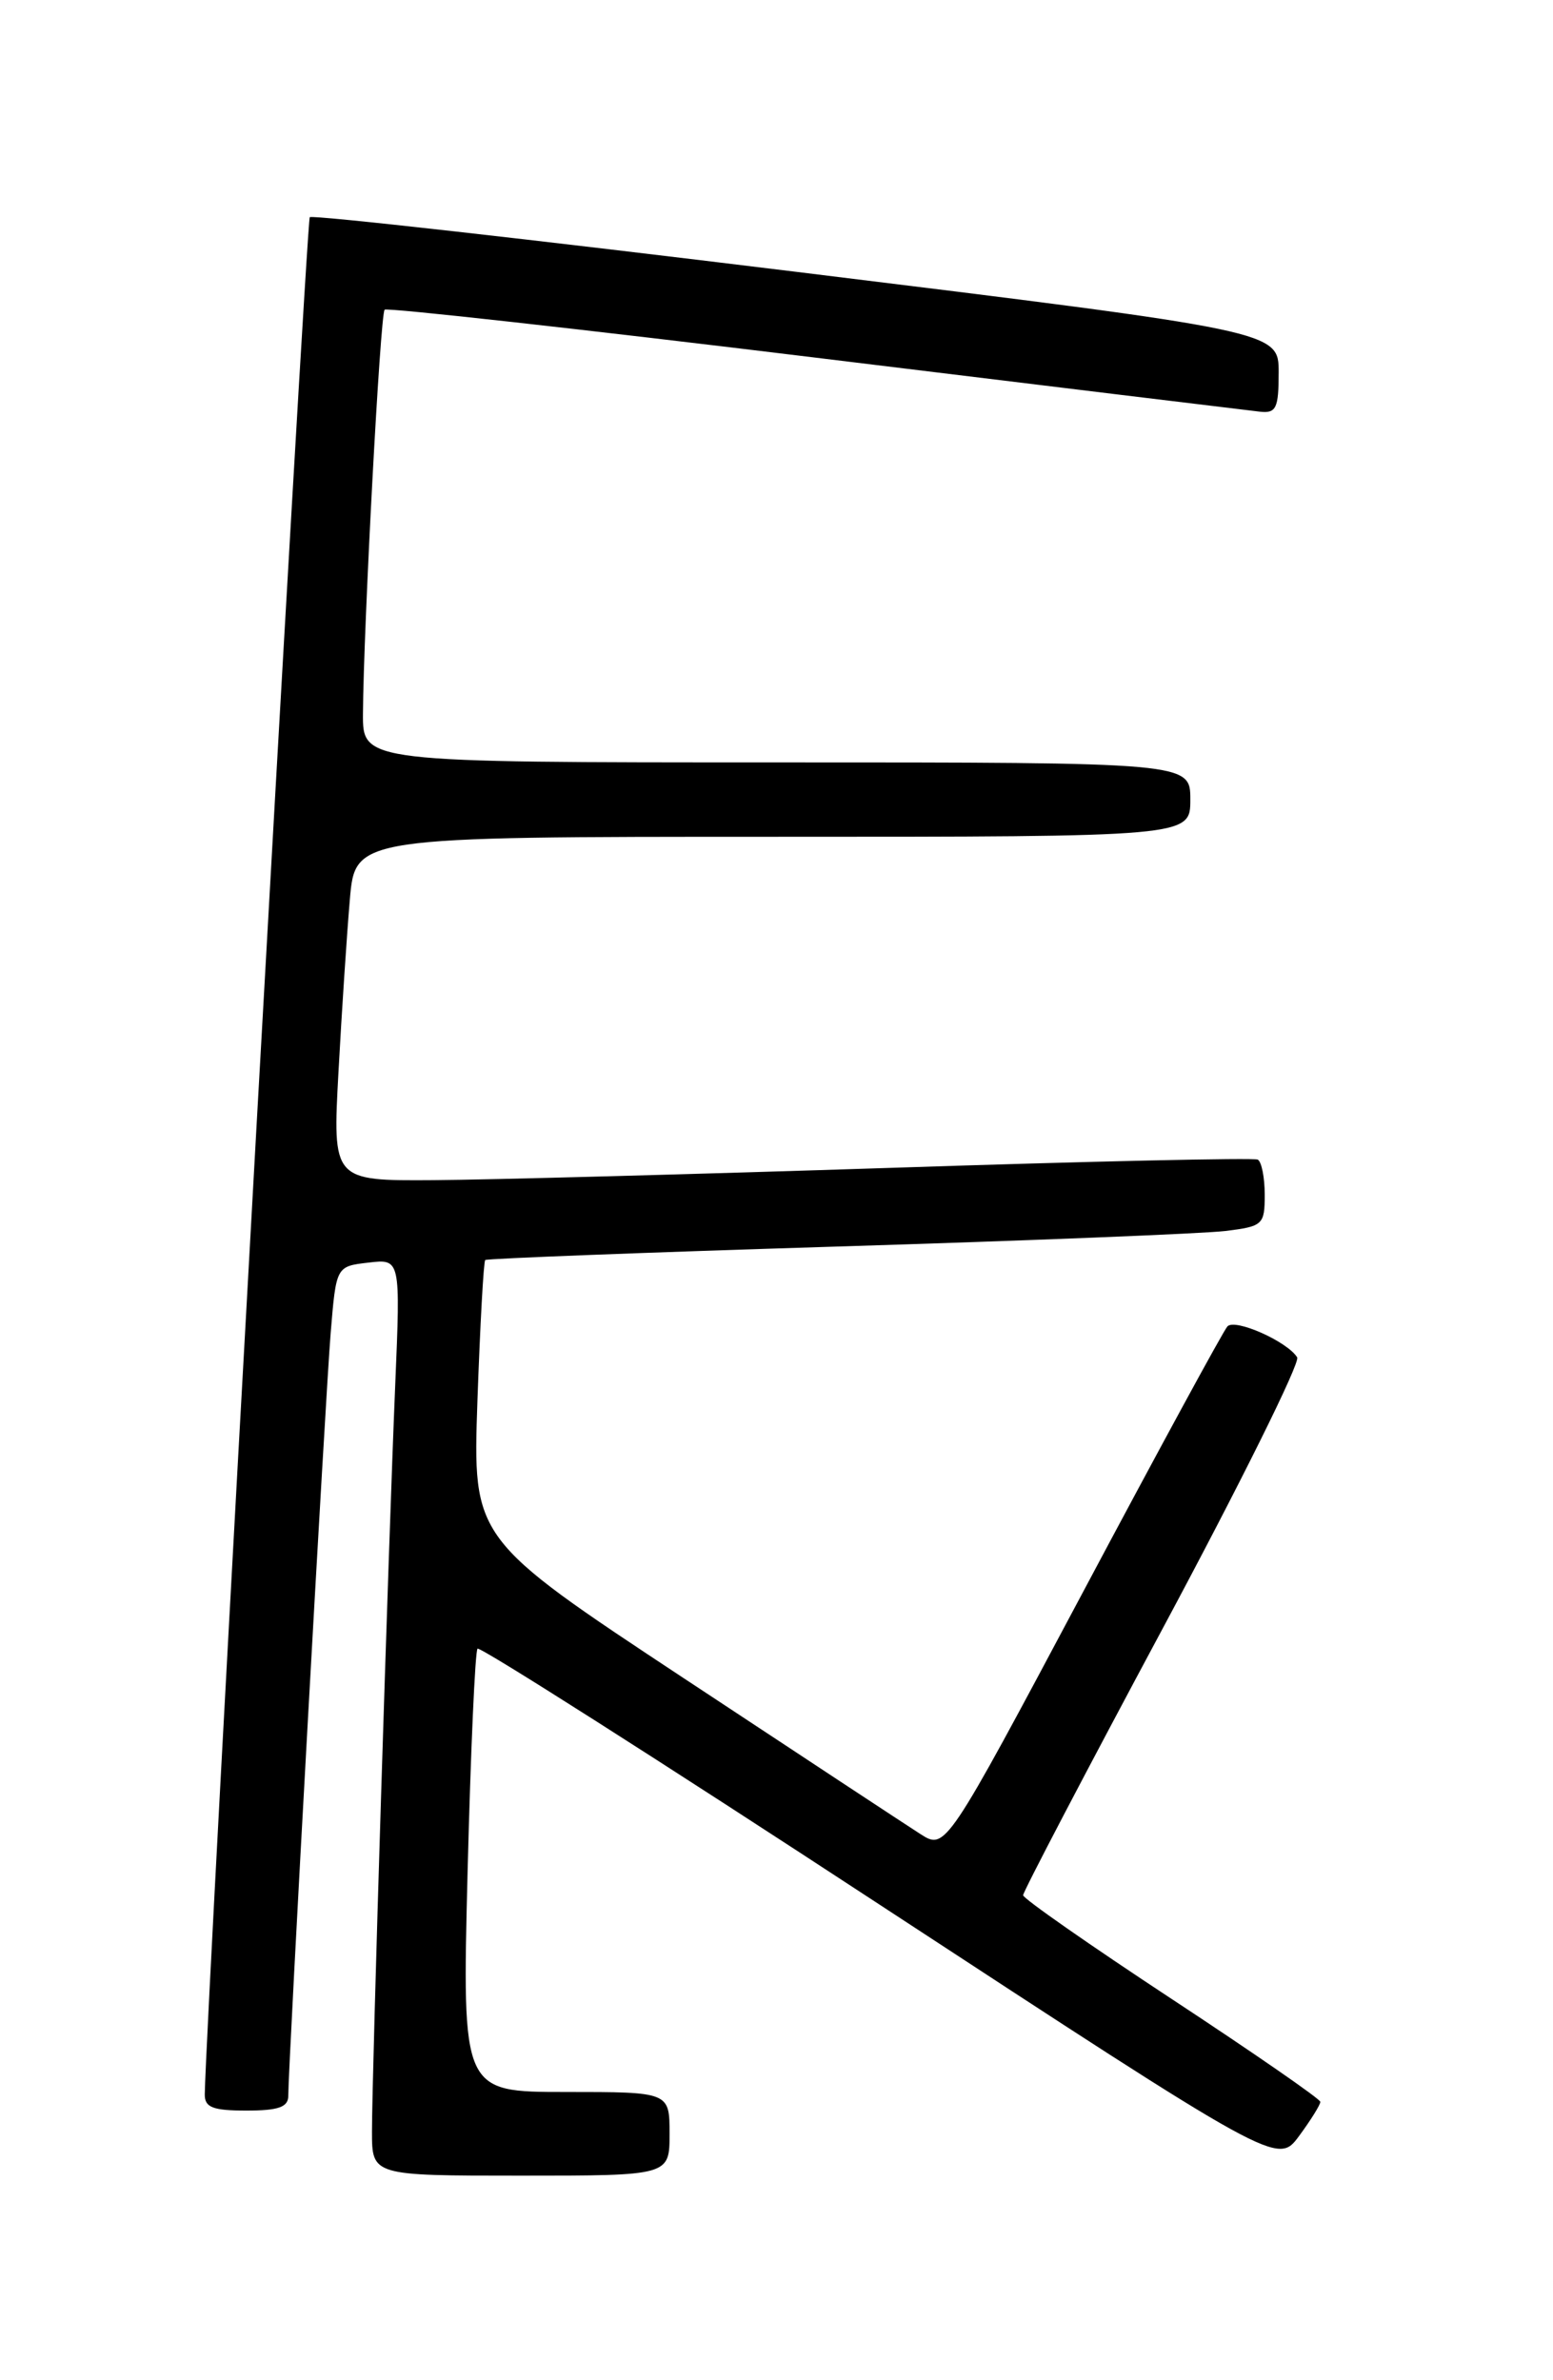<?xml version="1.0" encoding="UTF-8" standalone="no"?>
<!DOCTYPE svg PUBLIC "-//W3C//DTD SVG 1.1//EN" "http://www.w3.org/Graphics/SVG/1.1/DTD/svg11.dtd" >
<svg xmlns="http://www.w3.org/2000/svg" xmlns:xlink="http://www.w3.org/1999/xlink" version="1.1" viewBox="0 0 167 256">
 <g >
 <path fill="currentColor"
d=" M 72.00 229.50 C 72.00 225.00 72.00 225.00 60.84 225.00 C 49.69 225.00 49.69 225.00 50.28 201.39 C 50.61 188.41 51.09 177.58 51.35 177.32 C 51.61 177.06 71.07 189.45 94.60 204.86 C 137.38 232.87 137.38 232.87 139.69 229.74 C 140.96 228.02 141.99 226.36 141.98 226.06 C 141.97 225.75 134.78 220.78 126.00 215.00 C 117.22 209.22 110.03 204.20 110.02 203.84 C 110.01 203.48 116.78 190.54 125.06 175.09 C 133.34 159.64 139.84 146.54 139.49 145.99 C 138.43 144.28 132.81 141.78 131.99 142.66 C 131.56 143.12 124.57 155.99 116.45 171.25 C 101.68 198.99 101.68 198.99 98.96 197.25 C 97.46 196.29 86.02 188.75 73.53 180.50 C 50.83 165.50 50.83 165.50 51.34 150.66 C 51.63 142.49 52.00 135.68 52.18 135.52 C 52.36 135.36 69.38 134.71 90.00 134.07 C 110.62 133.44 129.41 132.68 131.75 132.40 C 135.81 131.90 136.00 131.73 136.00 128.50 C 136.00 126.64 135.66 124.94 135.25 124.72 C 134.84 124.51 117.18 124.90 96.00 125.60 C 74.82 126.29 52.61 126.89 46.63 126.93 C 35.76 127.00 35.76 127.00 36.40 115.25 C 36.75 108.79 37.30 100.46 37.62 96.75 C 38.20 90.00 38.20 90.00 83.10 90.00 C 128.00 90.00 128.00 90.00 128.00 86.00 C 128.00 82.00 128.00 82.00 83.50 82.00 C 39.00 82.00 39.00 82.00 39.03 76.75 C 39.09 67.48 40.89 33.77 41.36 33.31 C 41.60 33.07 62.43 35.38 87.65 38.46 C 112.87 41.54 134.40 44.16 135.50 44.28 C 137.23 44.47 137.50 43.91 137.50 40.06 C 137.50 35.61 137.50 35.61 85.65 29.24 C 57.12 25.74 33.57 23.09 33.31 23.36 C 32.95 23.72 22.13 217.09 22.02 225.25 C 22.00 226.66 22.87 227.00 26.50 227.00 C 29.95 227.00 31.00 226.63 31.00 225.41 C 31.00 222.06 35.00 150.14 35.56 143.35 C 36.15 136.20 36.15 136.20 39.61 135.80 C 43.07 135.39 43.07 135.39 42.50 148.95 C 41.76 166.50 40.00 223.07 40.00 229.24 C 40.00 234.00 40.00 234.00 56.00 234.00 C 72.00 234.00 72.00 234.00 72.00 229.50 Z "/>
</g>
</svg>